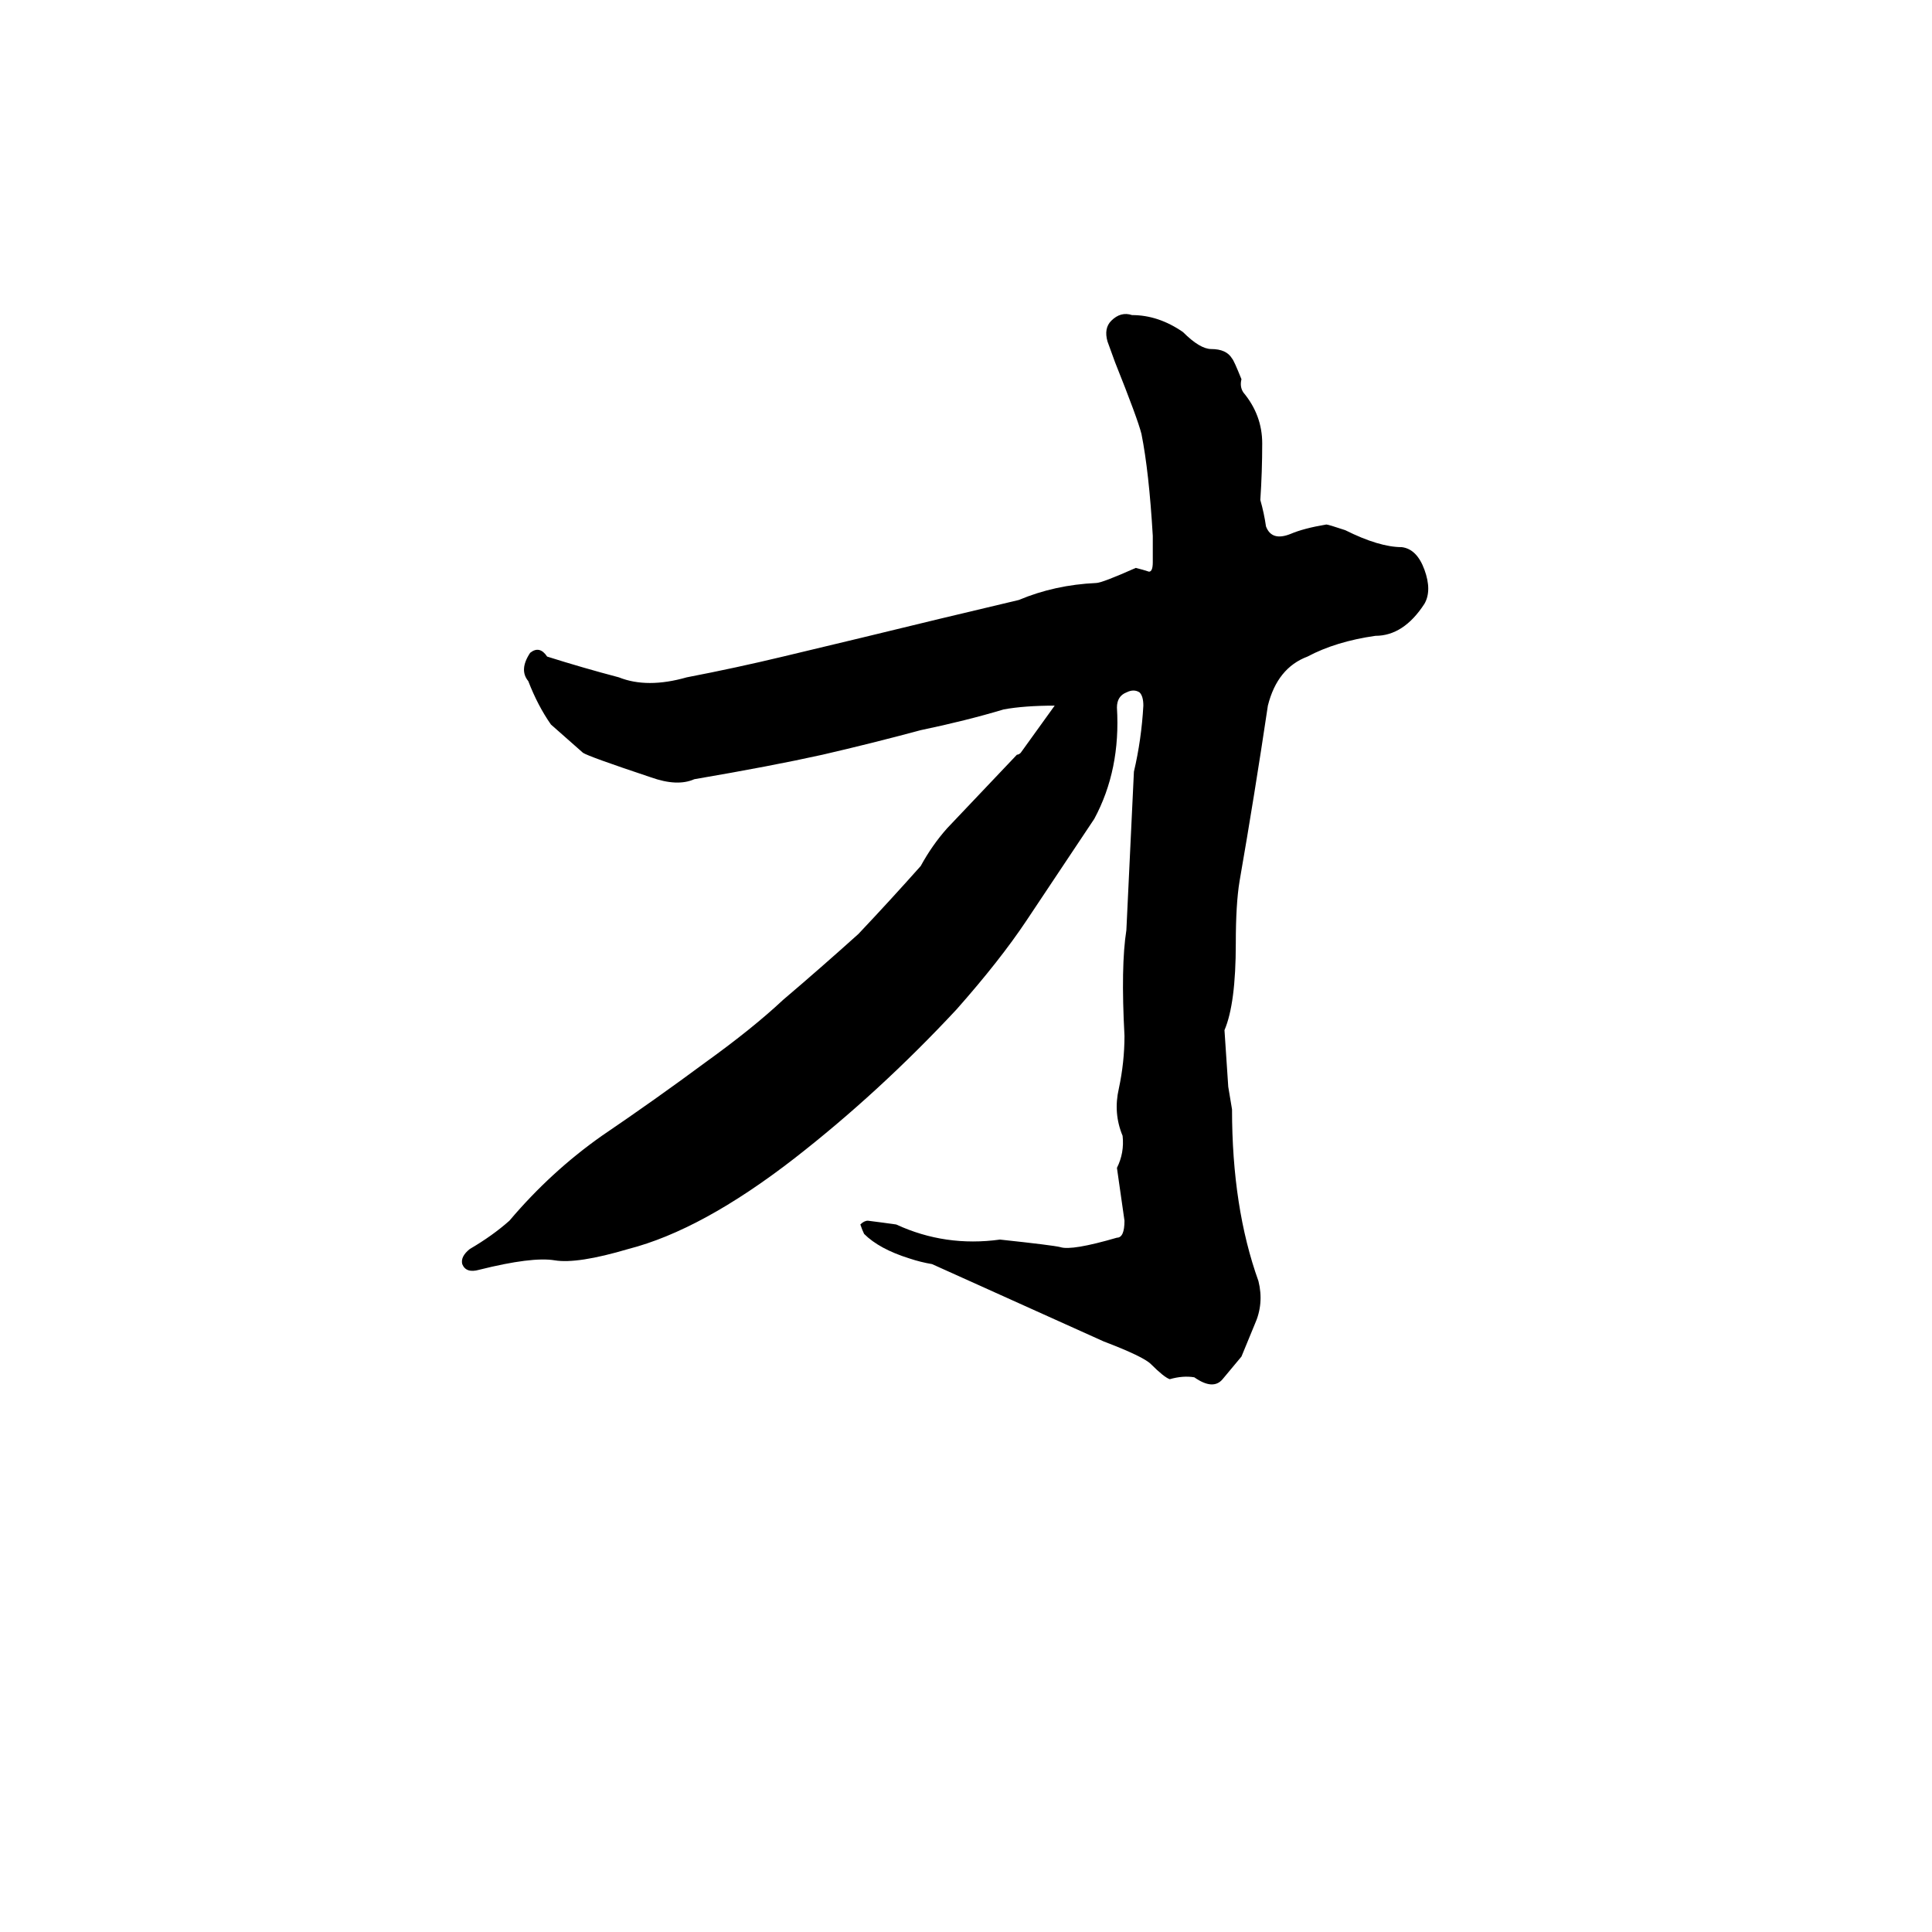 <svg xmlns="http://www.w3.org/2000/svg" viewBox="0 -800 1024 1024">
	<path fill="#000000" d="M620 -69Q617 -70 610 -77Q606 -81 585 -89L494 -130Q488 -131 482 -133Q466 -138 458 -146Q457 -148 456 -151Q458 -153 460 -153Q468 -152 475 -151Q501 -139 530 -143Q558 -140 562 -139Q568 -137 592 -144Q596 -144 596 -153Q594 -167 592 -181Q596 -189 595 -198Q590 -210 593 -223Q596 -237 596 -251Q594 -288 597 -307Q599 -349 601 -391Q605 -408 606 -426Q606 -431 604 -433Q601 -435 597 -433Q592 -431 592 -425Q594 -392 580 -366Q562 -339 544 -312Q530 -291 507 -265Q466 -221 421 -186Q372 -148 333 -138Q306 -130 294 -132Q282 -134 254 -127Q247 -125 245 -130Q244 -134 249 -138Q261 -145 270 -153Q292 -179 319 -198Q347 -217 374 -237Q399 -255 415 -270Q435 -287 455 -305Q472 -323 488 -341Q494 -352 502 -361L539 -400Q540 -400 541 -401L559 -426Q543 -426 532 -424Q512 -418 488 -413Q462 -406 436 -400Q409 -394 368 -387Q359 -383 345 -388Q312 -399 309 -401Q301 -408 292 -416Q285 -426 280 -439Q275 -445 281 -454Q286 -458 290 -452Q309 -446 328 -441Q343 -435 364 -441Q390 -446 415 -452Q457 -462 498 -472Q519 -477 540 -482Q559 -490 581 -491Q584 -491 602 -499Q606 -498 609 -497Q611 -497 611 -502V-516Q609 -550 605 -570Q603 -578 591 -608L587 -619Q585 -626 589 -630Q594 -635 600 -633Q614 -633 627 -624Q636 -615 642 -615Q650 -615 653 -610Q654 -609 658 -599Q657 -595 659 -592Q669 -580 669 -565Q669 -550 668 -535Q670 -528 671 -521Q674 -513 684 -517Q691 -520 703 -522Q704 -522 713 -519Q731 -510 743 -510Q751 -509 755 -498Q759 -487 755 -480Q744 -463 729 -463Q708 -460 693 -452Q677 -446 672 -426Q665 -379 657 -333Q655 -321 655 -300Q655 -268 649 -254Q650 -239 651 -224Q652 -218 653 -212Q653 -160 667 -121Q670 -109 665 -98L658 -81Q653 -75 648 -69Q643 -63 633 -70Q627 -71 620 -69Z"/>
</svg>